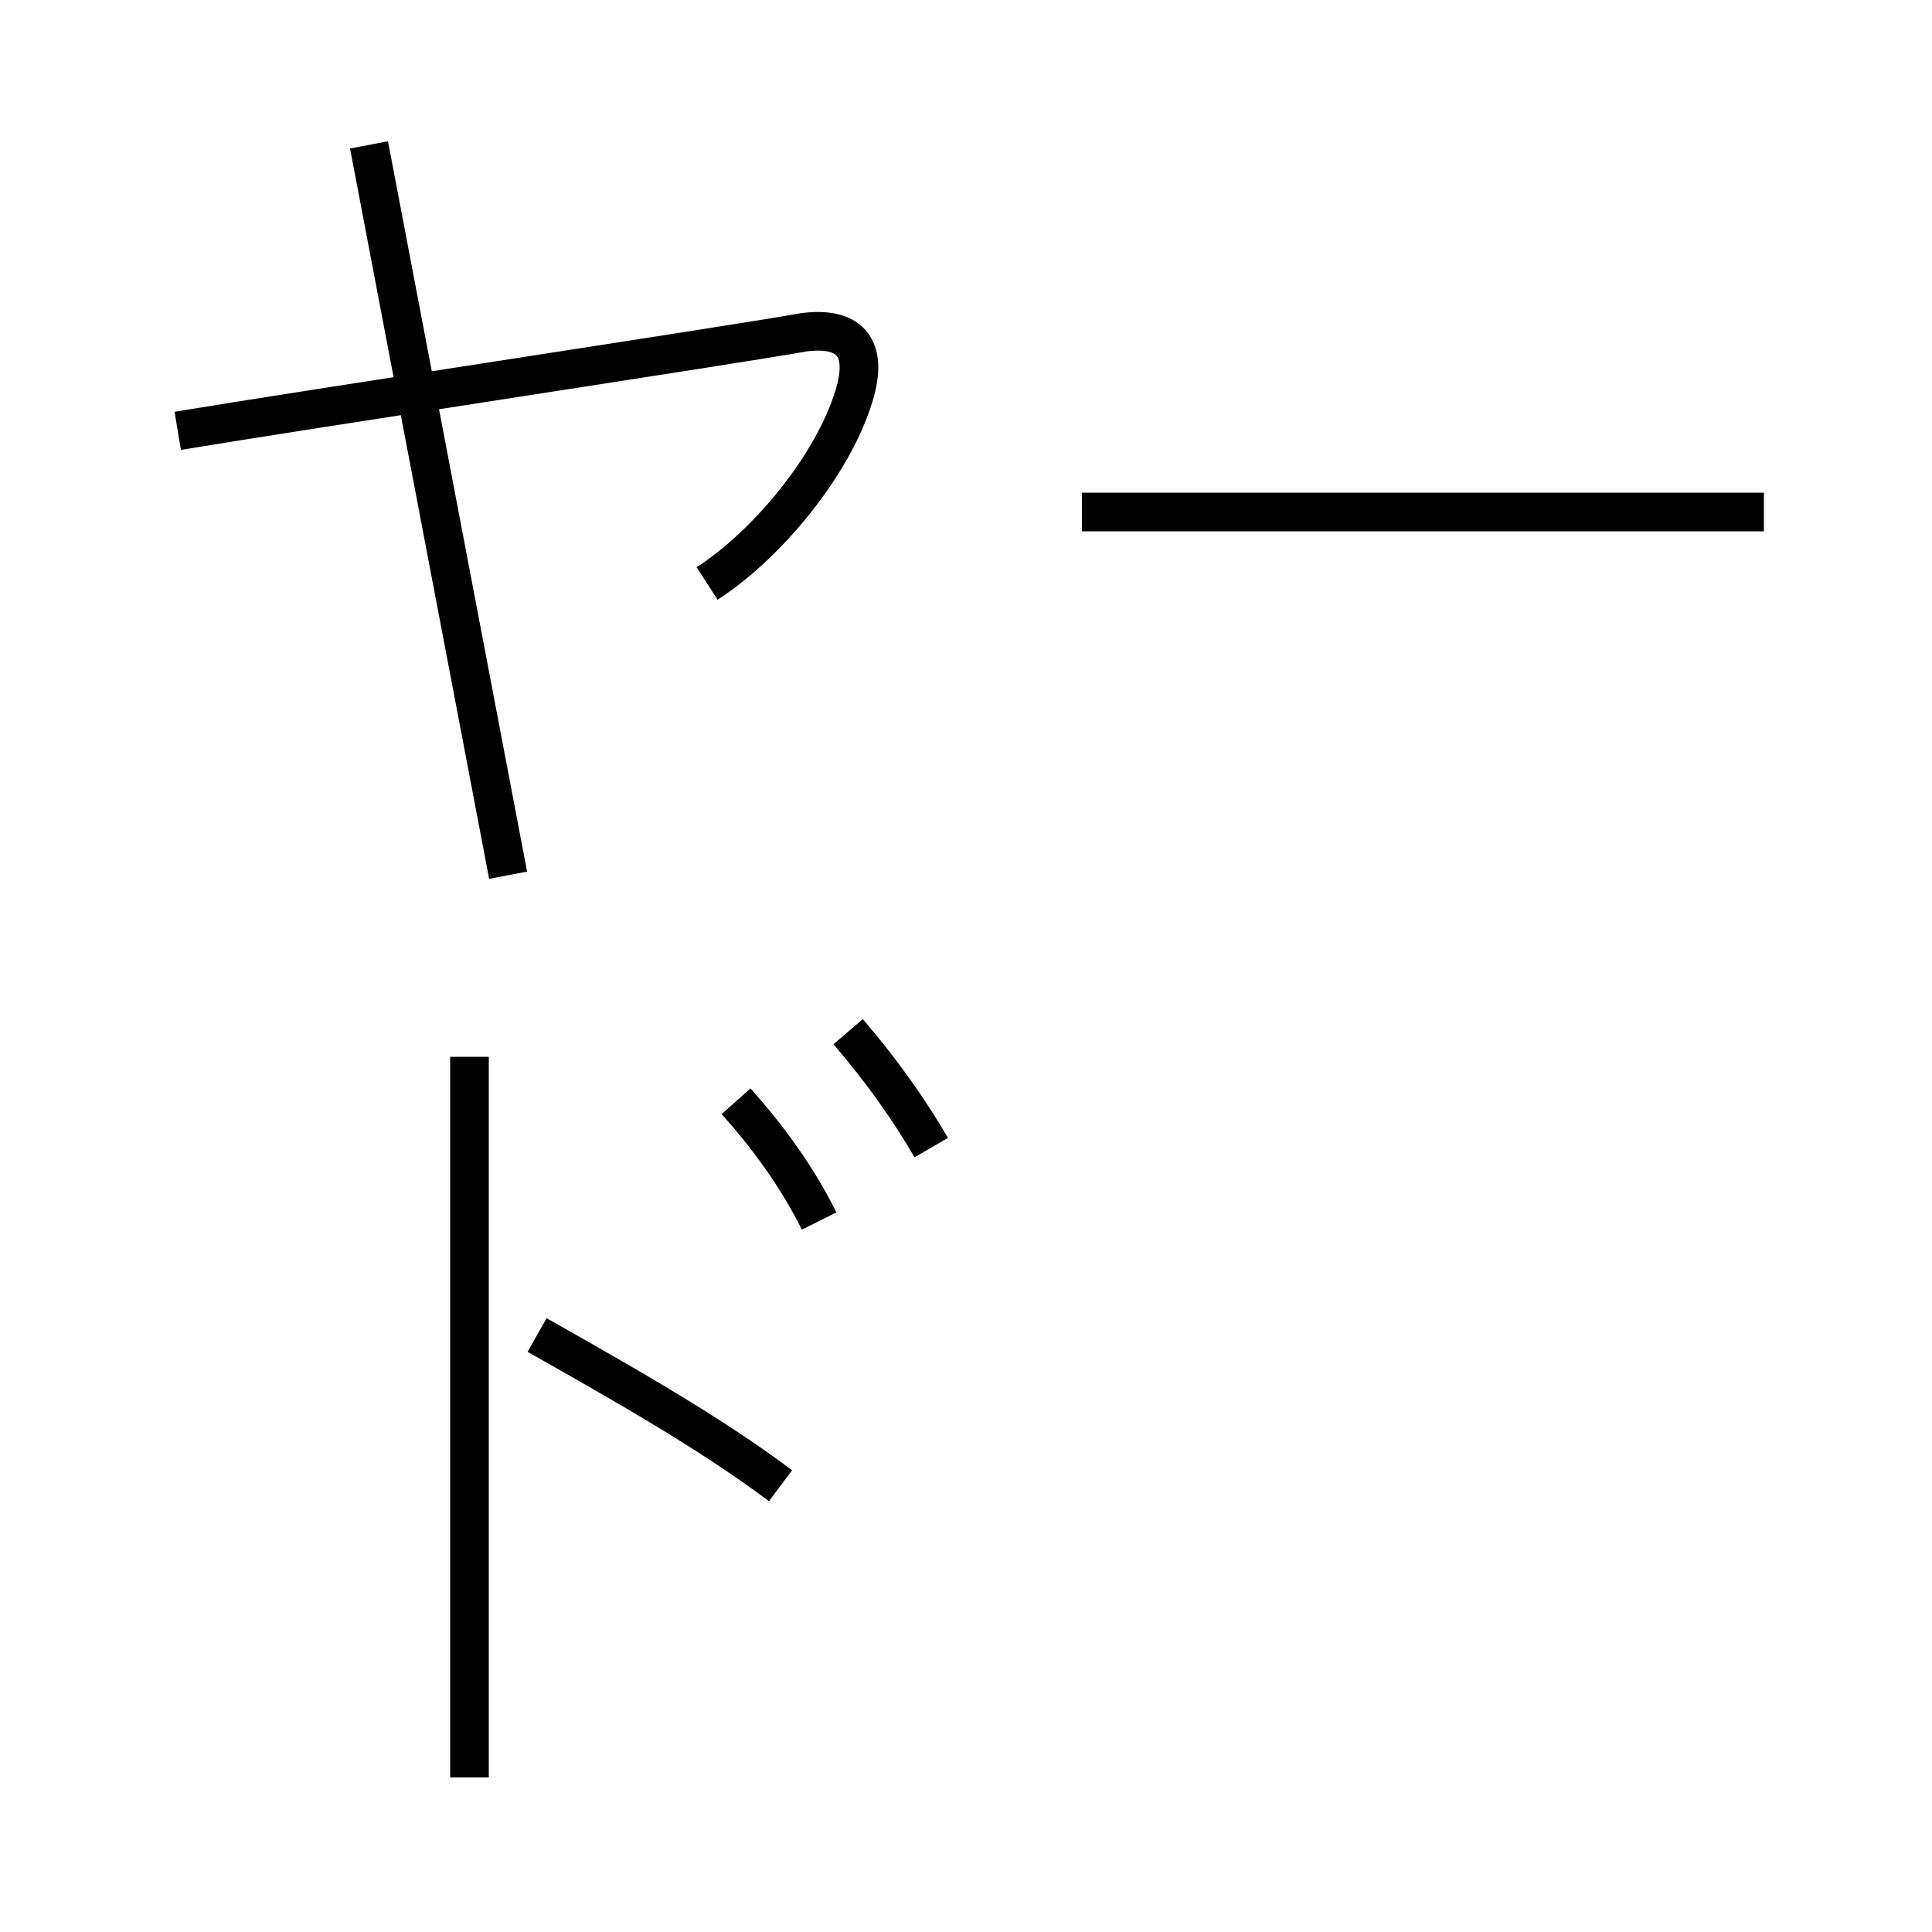 <?xml version='1.0' encoding='utf8'?>
<svg viewBox="0.0 -6.0 50.0 50.0" version="1.1" xmlns="http://www.w3.org/2000/svg">
<rect x="0.0" y="-6.0" width="50.0" height="50.0" fill="#808080" stroke="none"/>
<rect x="-1000" y="-1000" width="2000" height="2000" stroke="white" fill="white"/>
<g style="fill:white;stroke:#000000;  stroke-width:1">
<path d="M 21.2 -12.4 C 20.6 -13.6 19.85 -14.6 19.05 -15.5 M 24.1 -14.3 C 23.55 -15.25 22.85 -16.25 21.95 -17.3 M 12.15 -16.65 L 12.15 2.0 M 13.9 -9.45 C 16.2 -8.15 18.4 -6.9 20.2 -5.55 M 28.0 -30.75 L 45.65 -30.75 M 4.6 -32.85 C 7.9 -33.4 19.15 -35.1 20.8 -35.4 C 21.95 -35.55 22.5 -35.05 22.1 -33.75 C 21.55 -31.95 19.85 -29.9 18.3 -28.9 M 9.55 -40.25 L 13.15 -21.35" transform="translate(0.0 38.0)" />
</g>
</svg>